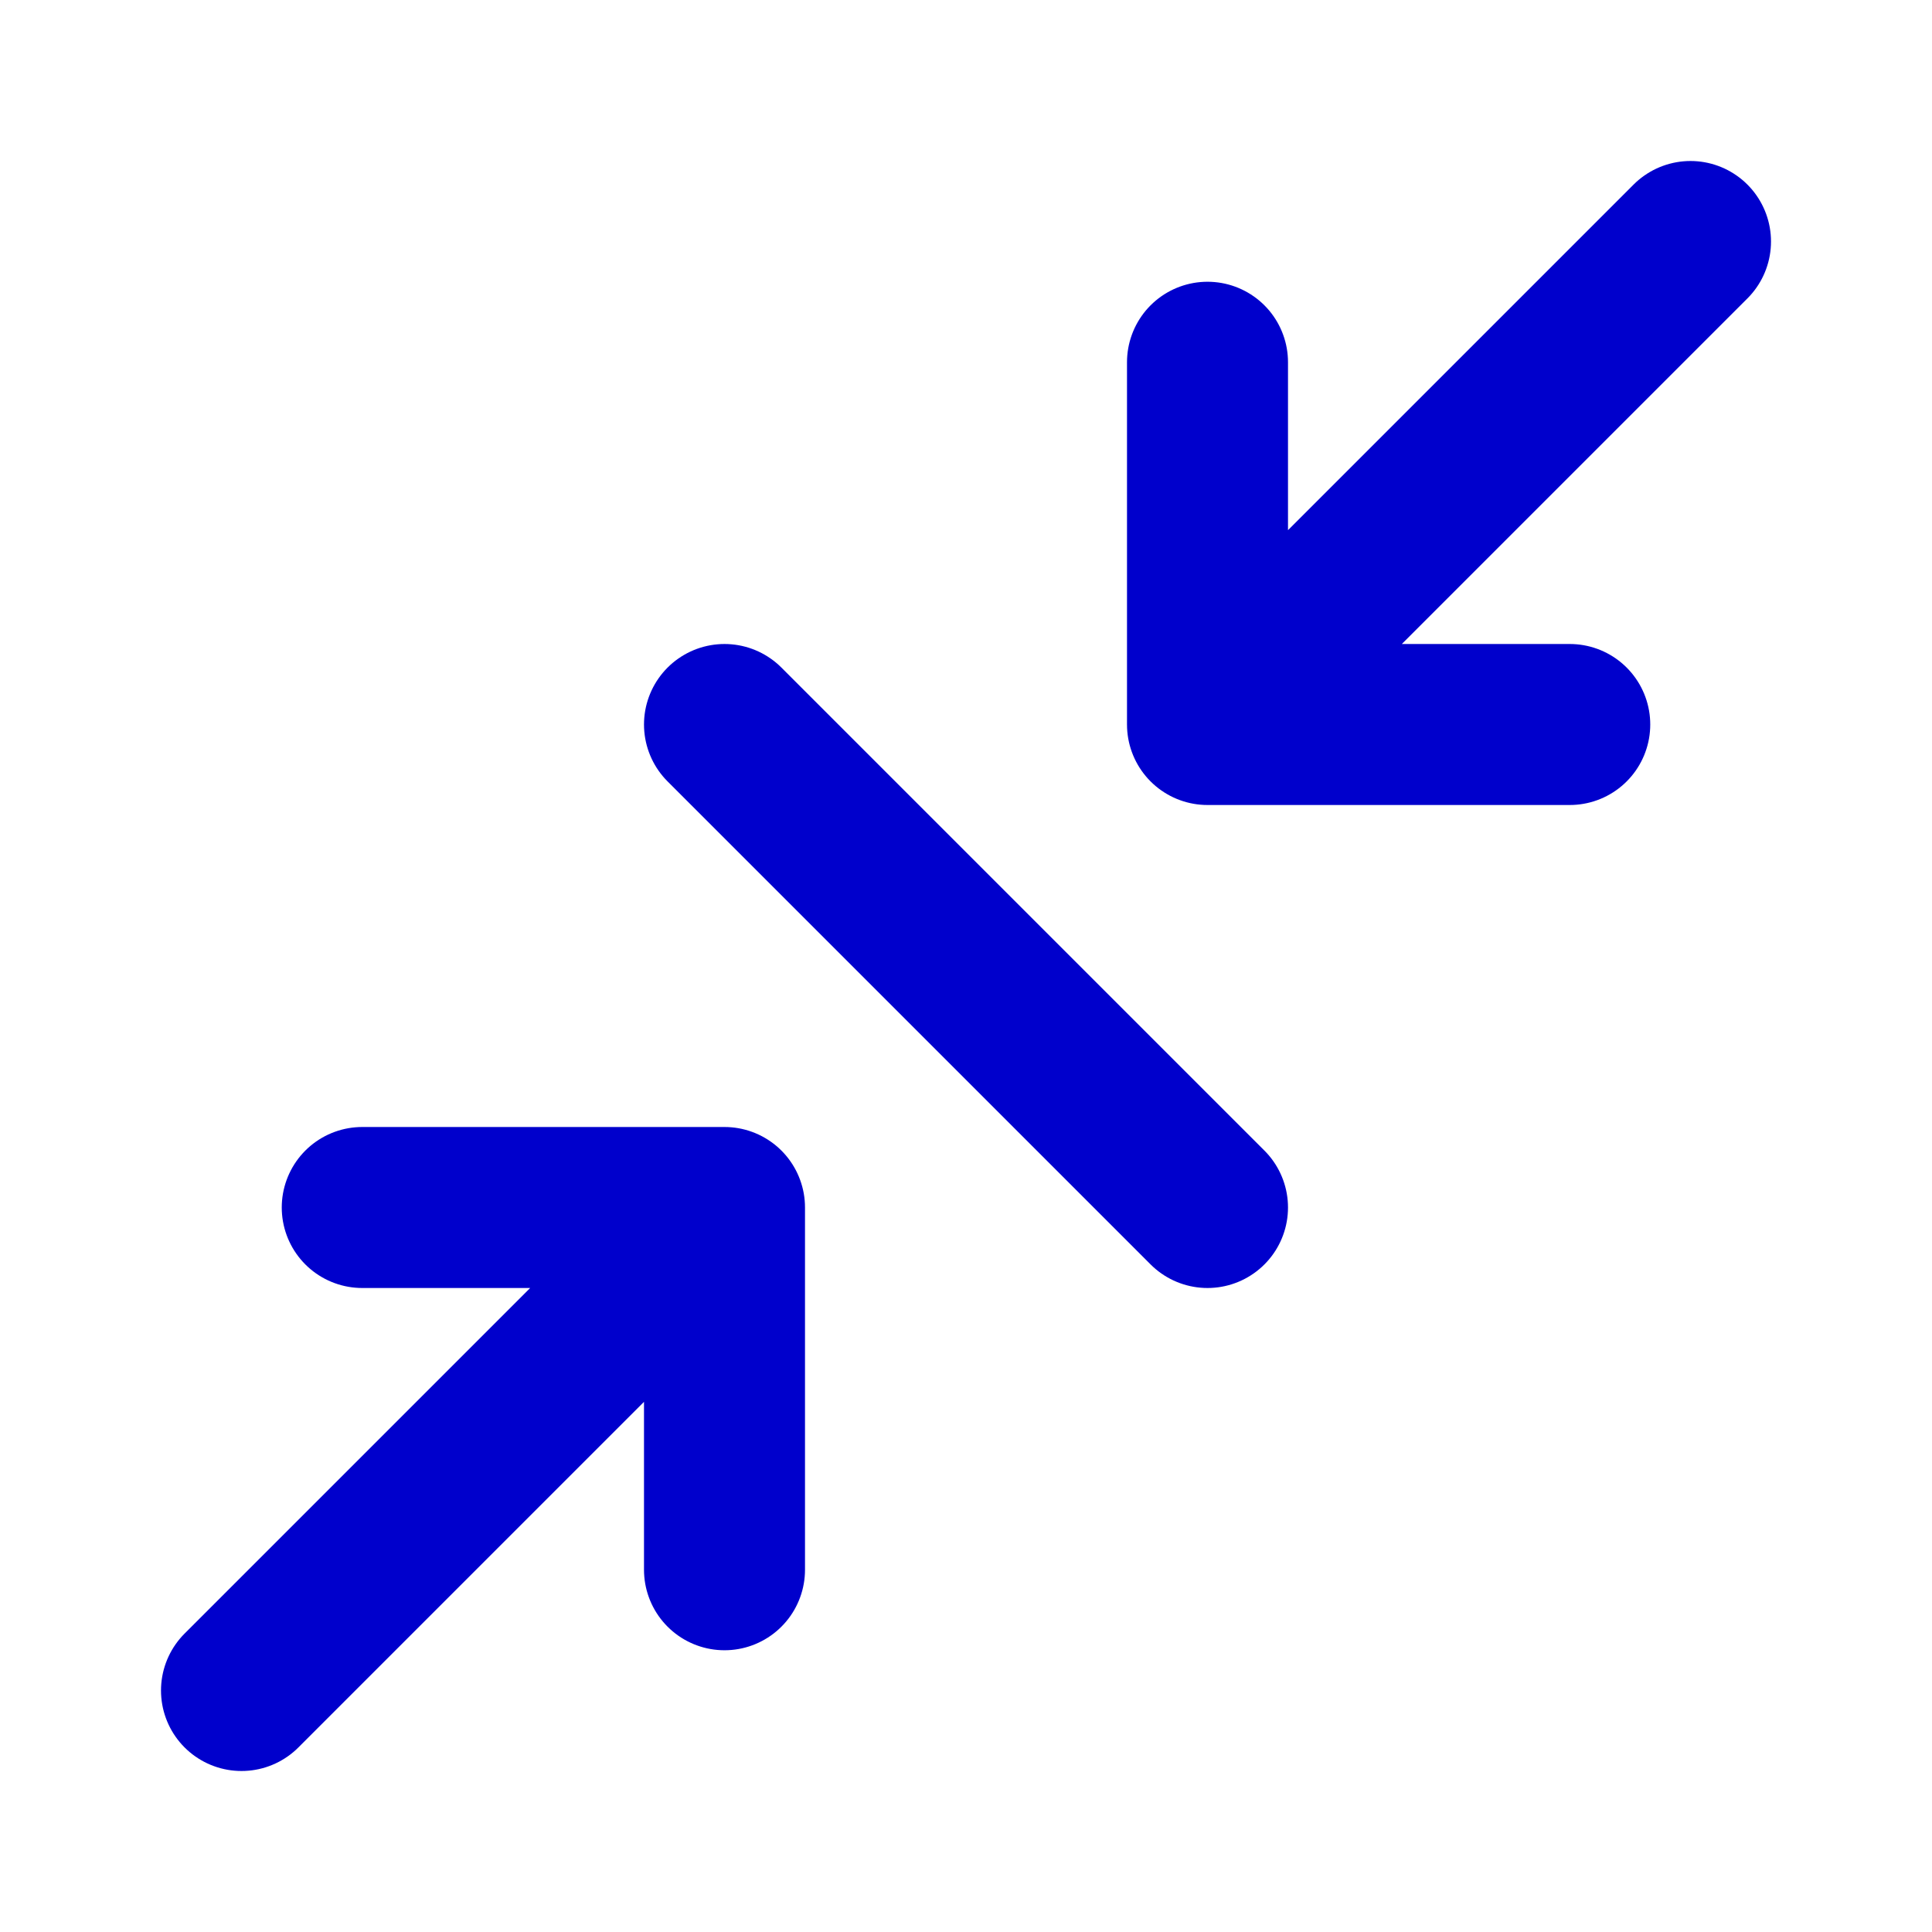 <svg width="24" height="24" viewBox="0 0 24 24" fill="none" xmlns="http://www.w3.org/2000/svg">
<path d="M15 9L21 3M15 9H19.5M15 9V4.5M9 15L3 21M9 15H4.5M9 15V19.5M15 15L9 9" stroke="#0000CC" stroke-width="2" stroke-linecap="round" stroke-linejoin="round"/>
</svg>
